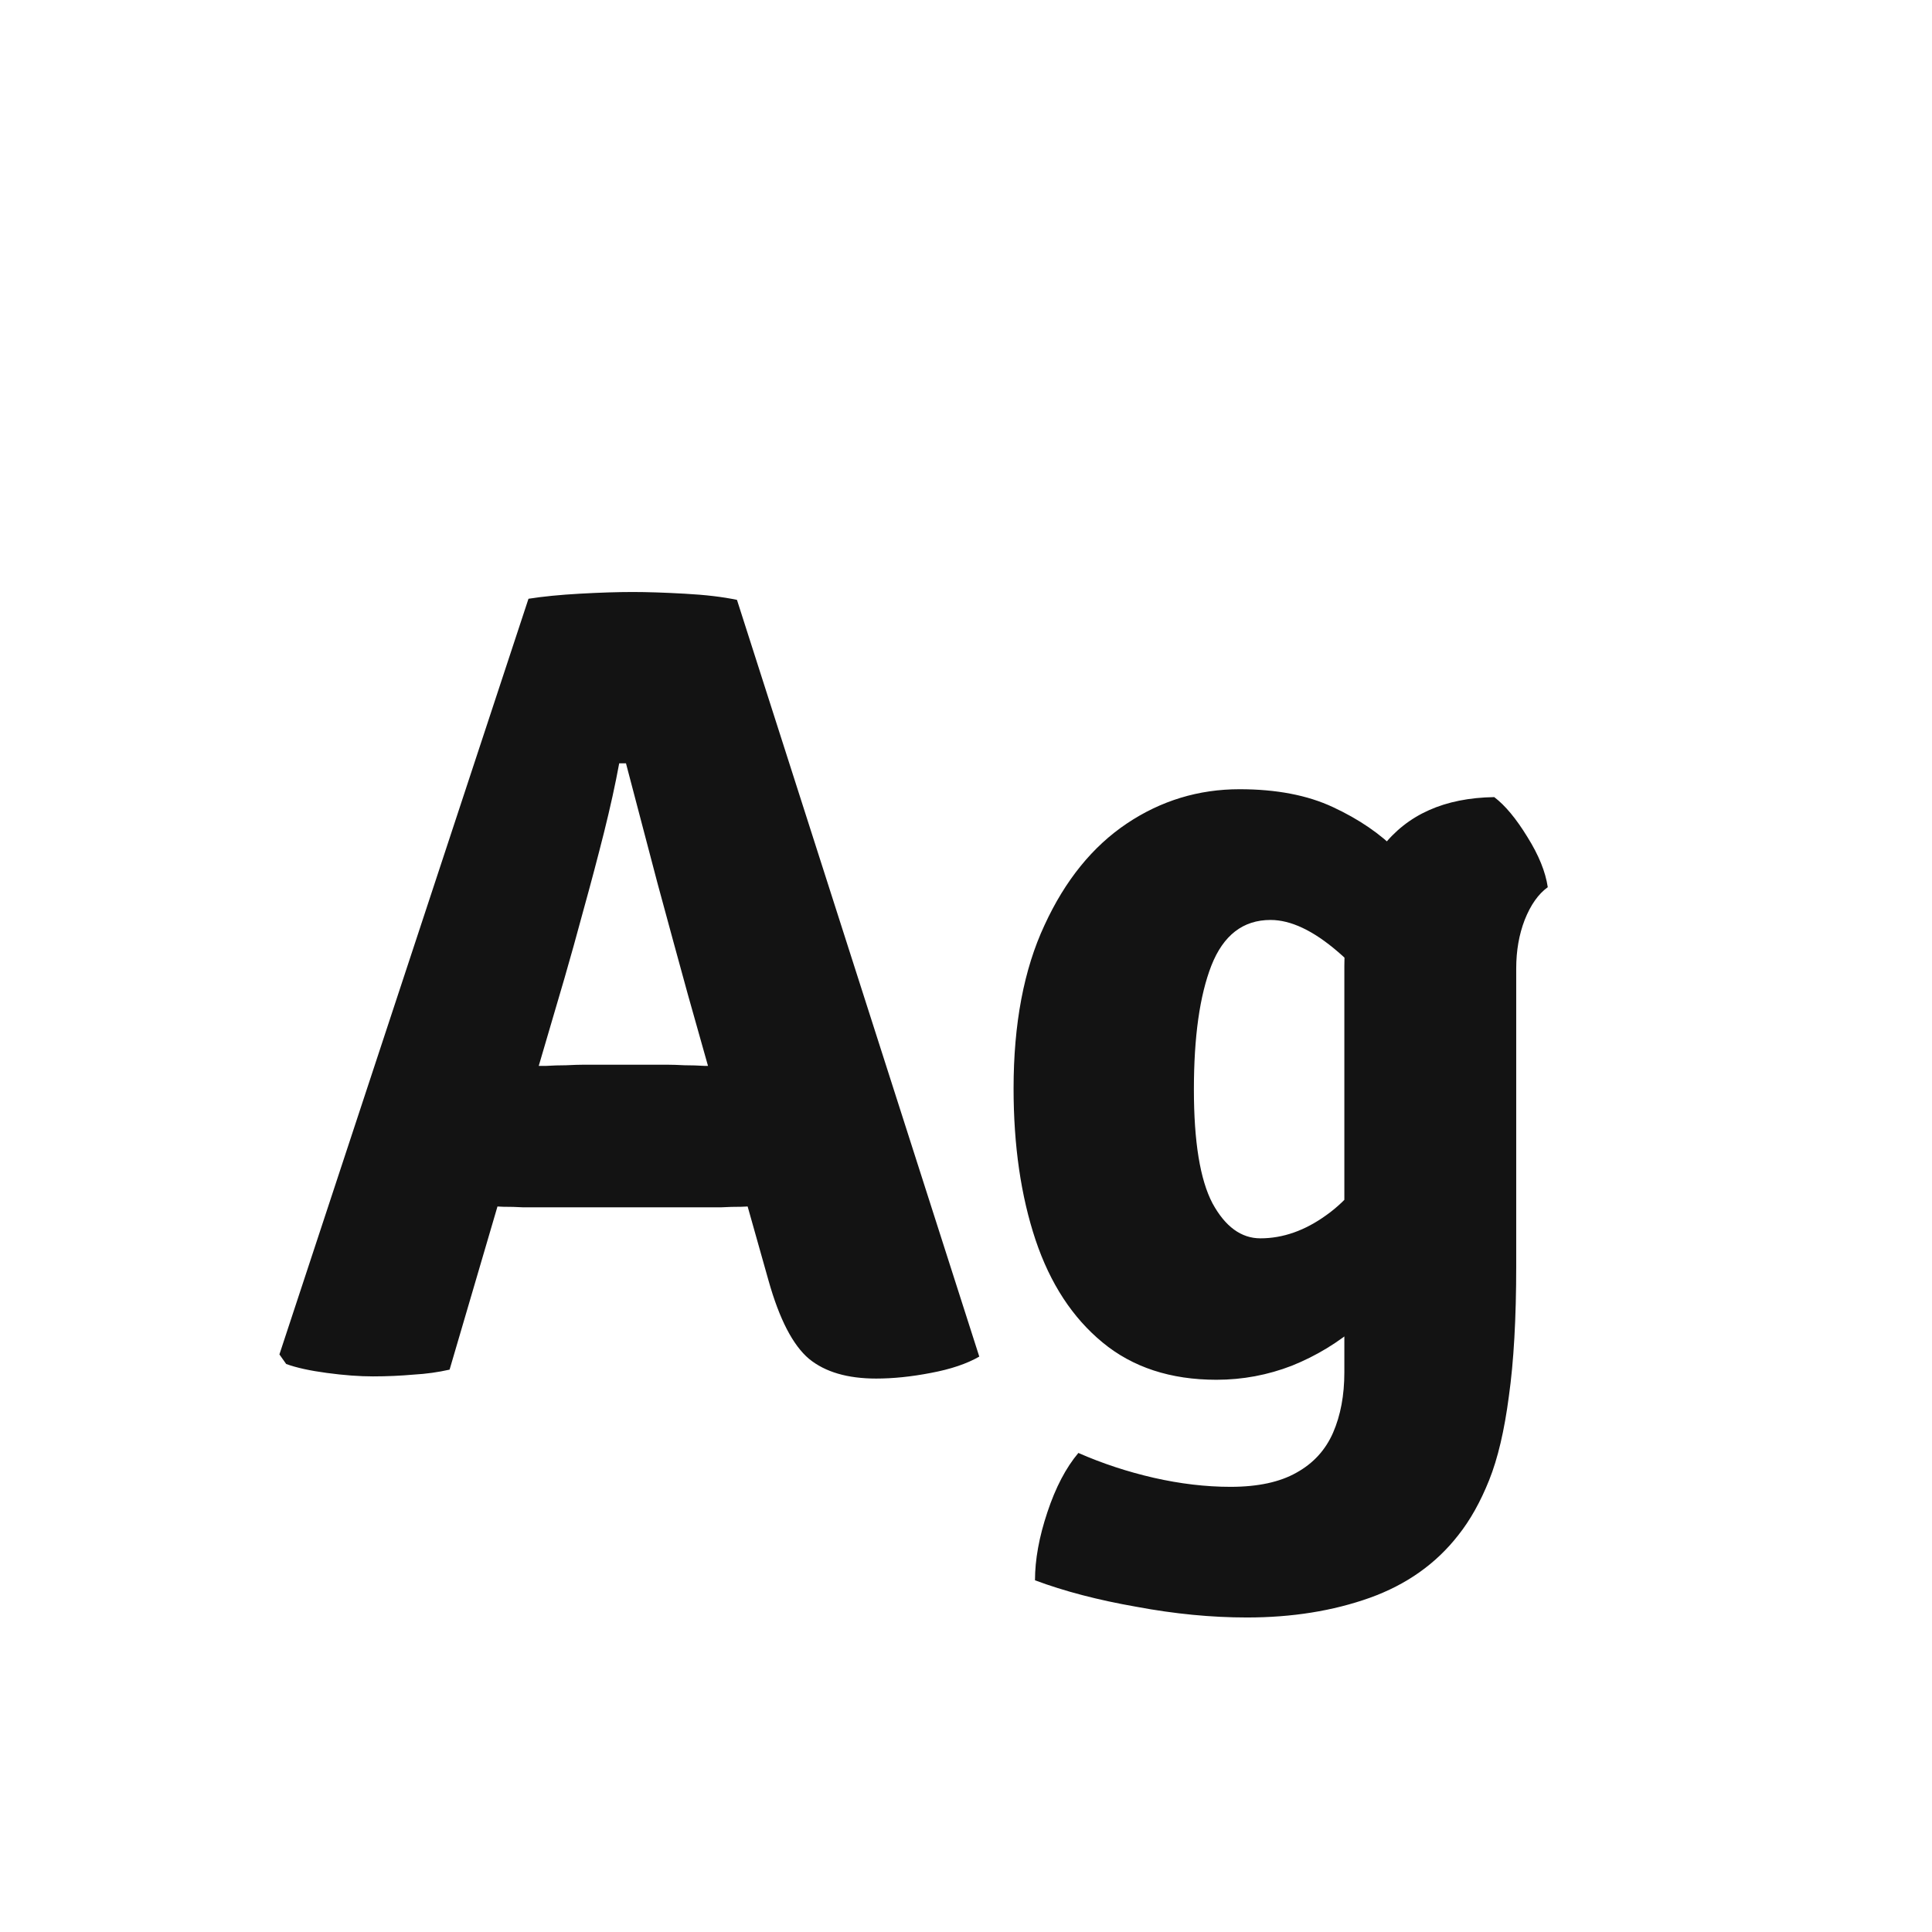 <svg width="24" height="24" viewBox="0 0 24 24" fill="none" xmlns="http://www.w3.org/2000/svg">
<path d="M6.565 7.438C6.742 7.41 6.954 7.389 7.202 7.375C7.454 7.361 7.673 7.354 7.86 7.354C8.037 7.354 8.252 7.361 8.504 7.375C8.76 7.389 8.977 7.414 9.155 7.452L12.165 16.852C12.011 16.941 11.81 17.009 11.563 17.055C11.32 17.102 11.094 17.125 10.884 17.125C10.529 17.125 10.251 17.044 10.051 16.881C9.85 16.712 9.682 16.388 9.547 15.908L8.546 12.358C8.438 11.966 8.312 11.505 8.168 10.973C8.028 10.441 7.897 9.944 7.776 9.482H7.692C7.645 9.738 7.582 10.025 7.503 10.342C7.423 10.66 7.339 10.977 7.251 11.294C7.167 11.607 7.087 11.892 7.013 12.149L5.585 17.014C5.445 17.046 5.295 17.067 5.137 17.076C4.978 17.09 4.81 17.098 4.633 17.098C4.465 17.098 4.273 17.084 4.059 17.055C3.849 17.027 3.681 16.99 3.555 16.944L3.471 16.825L6.565 7.438ZM6.733 14.998C6.667 14.998 6.59 14.998 6.502 14.998C6.418 14.993 6.334 14.991 6.25 14.991C6.166 14.986 6.089 14.983 6.019 14.983H4.843L5.522 13.241H6.558C6.623 13.241 6.698 13.241 6.782 13.241C6.866 13.236 6.95 13.233 7.034 13.233C7.118 13.229 7.192 13.226 7.258 13.226H8.28C8.35 13.226 8.424 13.229 8.504 13.233C8.588 13.233 8.672 13.236 8.756 13.241C8.844 13.241 8.921 13.241 8.987 13.241H10.058L10.625 14.983H9.442C9.376 14.983 9.299 14.986 9.211 14.991C9.127 14.991 9.04 14.993 8.952 14.998C8.868 14.998 8.793 14.998 8.728 14.998H6.733ZM19.227 11.021C19.11 11.105 19.014 11.241 18.94 11.428C18.87 11.61 18.835 11.81 18.835 12.03V15.726C18.835 16.379 18.804 16.918 18.744 17.343C18.688 17.772 18.606 18.119 18.499 18.386C18.391 18.656 18.263 18.885 18.114 19.072C17.838 19.426 17.472 19.685 17.015 19.849C16.557 20.012 16.049 20.093 15.489 20.093C15.05 20.093 14.593 20.049 14.117 19.96C13.641 19.877 13.221 19.767 12.857 19.631C12.857 19.375 12.908 19.093 13.011 18.785C13.113 18.477 13.242 18.232 13.396 18.049C13.694 18.18 14.007 18.283 14.334 18.358C14.66 18.432 14.978 18.47 15.286 18.47C15.626 18.47 15.899 18.411 16.105 18.294C16.315 18.178 16.466 18.012 16.56 17.797C16.653 17.583 16.7 17.333 16.7 17.049V12.002C16.7 11.418 16.856 10.926 17.169 10.524C17.481 10.118 17.946 9.911 18.562 9.902C18.697 10.004 18.835 10.17 18.975 10.399C19.115 10.623 19.199 10.83 19.227 11.021ZM12.591 13.521C12.591 12.718 12.719 12.041 12.976 11.491C13.232 10.935 13.573 10.515 13.998 10.23C14.422 9.946 14.889 9.804 15.398 9.804C15.855 9.804 16.242 9.878 16.56 10.027C16.882 10.177 17.148 10.359 17.358 10.573C17.572 10.788 17.738 10.998 17.855 11.204L17.498 12.989C17.227 12.48 16.935 12.092 16.623 11.826C16.315 11.56 16.035 11.428 15.783 11.428C15.442 11.428 15.197 11.617 15.048 11.995C14.903 12.368 14.831 12.881 14.831 13.534C14.831 14.183 14.908 14.655 15.062 14.948C15.22 15.238 15.419 15.383 15.657 15.383C15.937 15.383 16.21 15.287 16.476 15.095C16.746 14.904 16.973 14.62 17.155 14.242L17.463 15.761C17.309 16.022 17.11 16.258 16.868 16.468C16.625 16.677 16.352 16.843 16.049 16.965C15.75 17.081 15.437 17.14 15.111 17.14C14.541 17.14 14.07 16.985 13.697 16.677C13.323 16.369 13.046 15.945 12.864 15.403C12.682 14.857 12.591 14.23 12.591 13.521Z" fill="#131313"/>
</svg>
